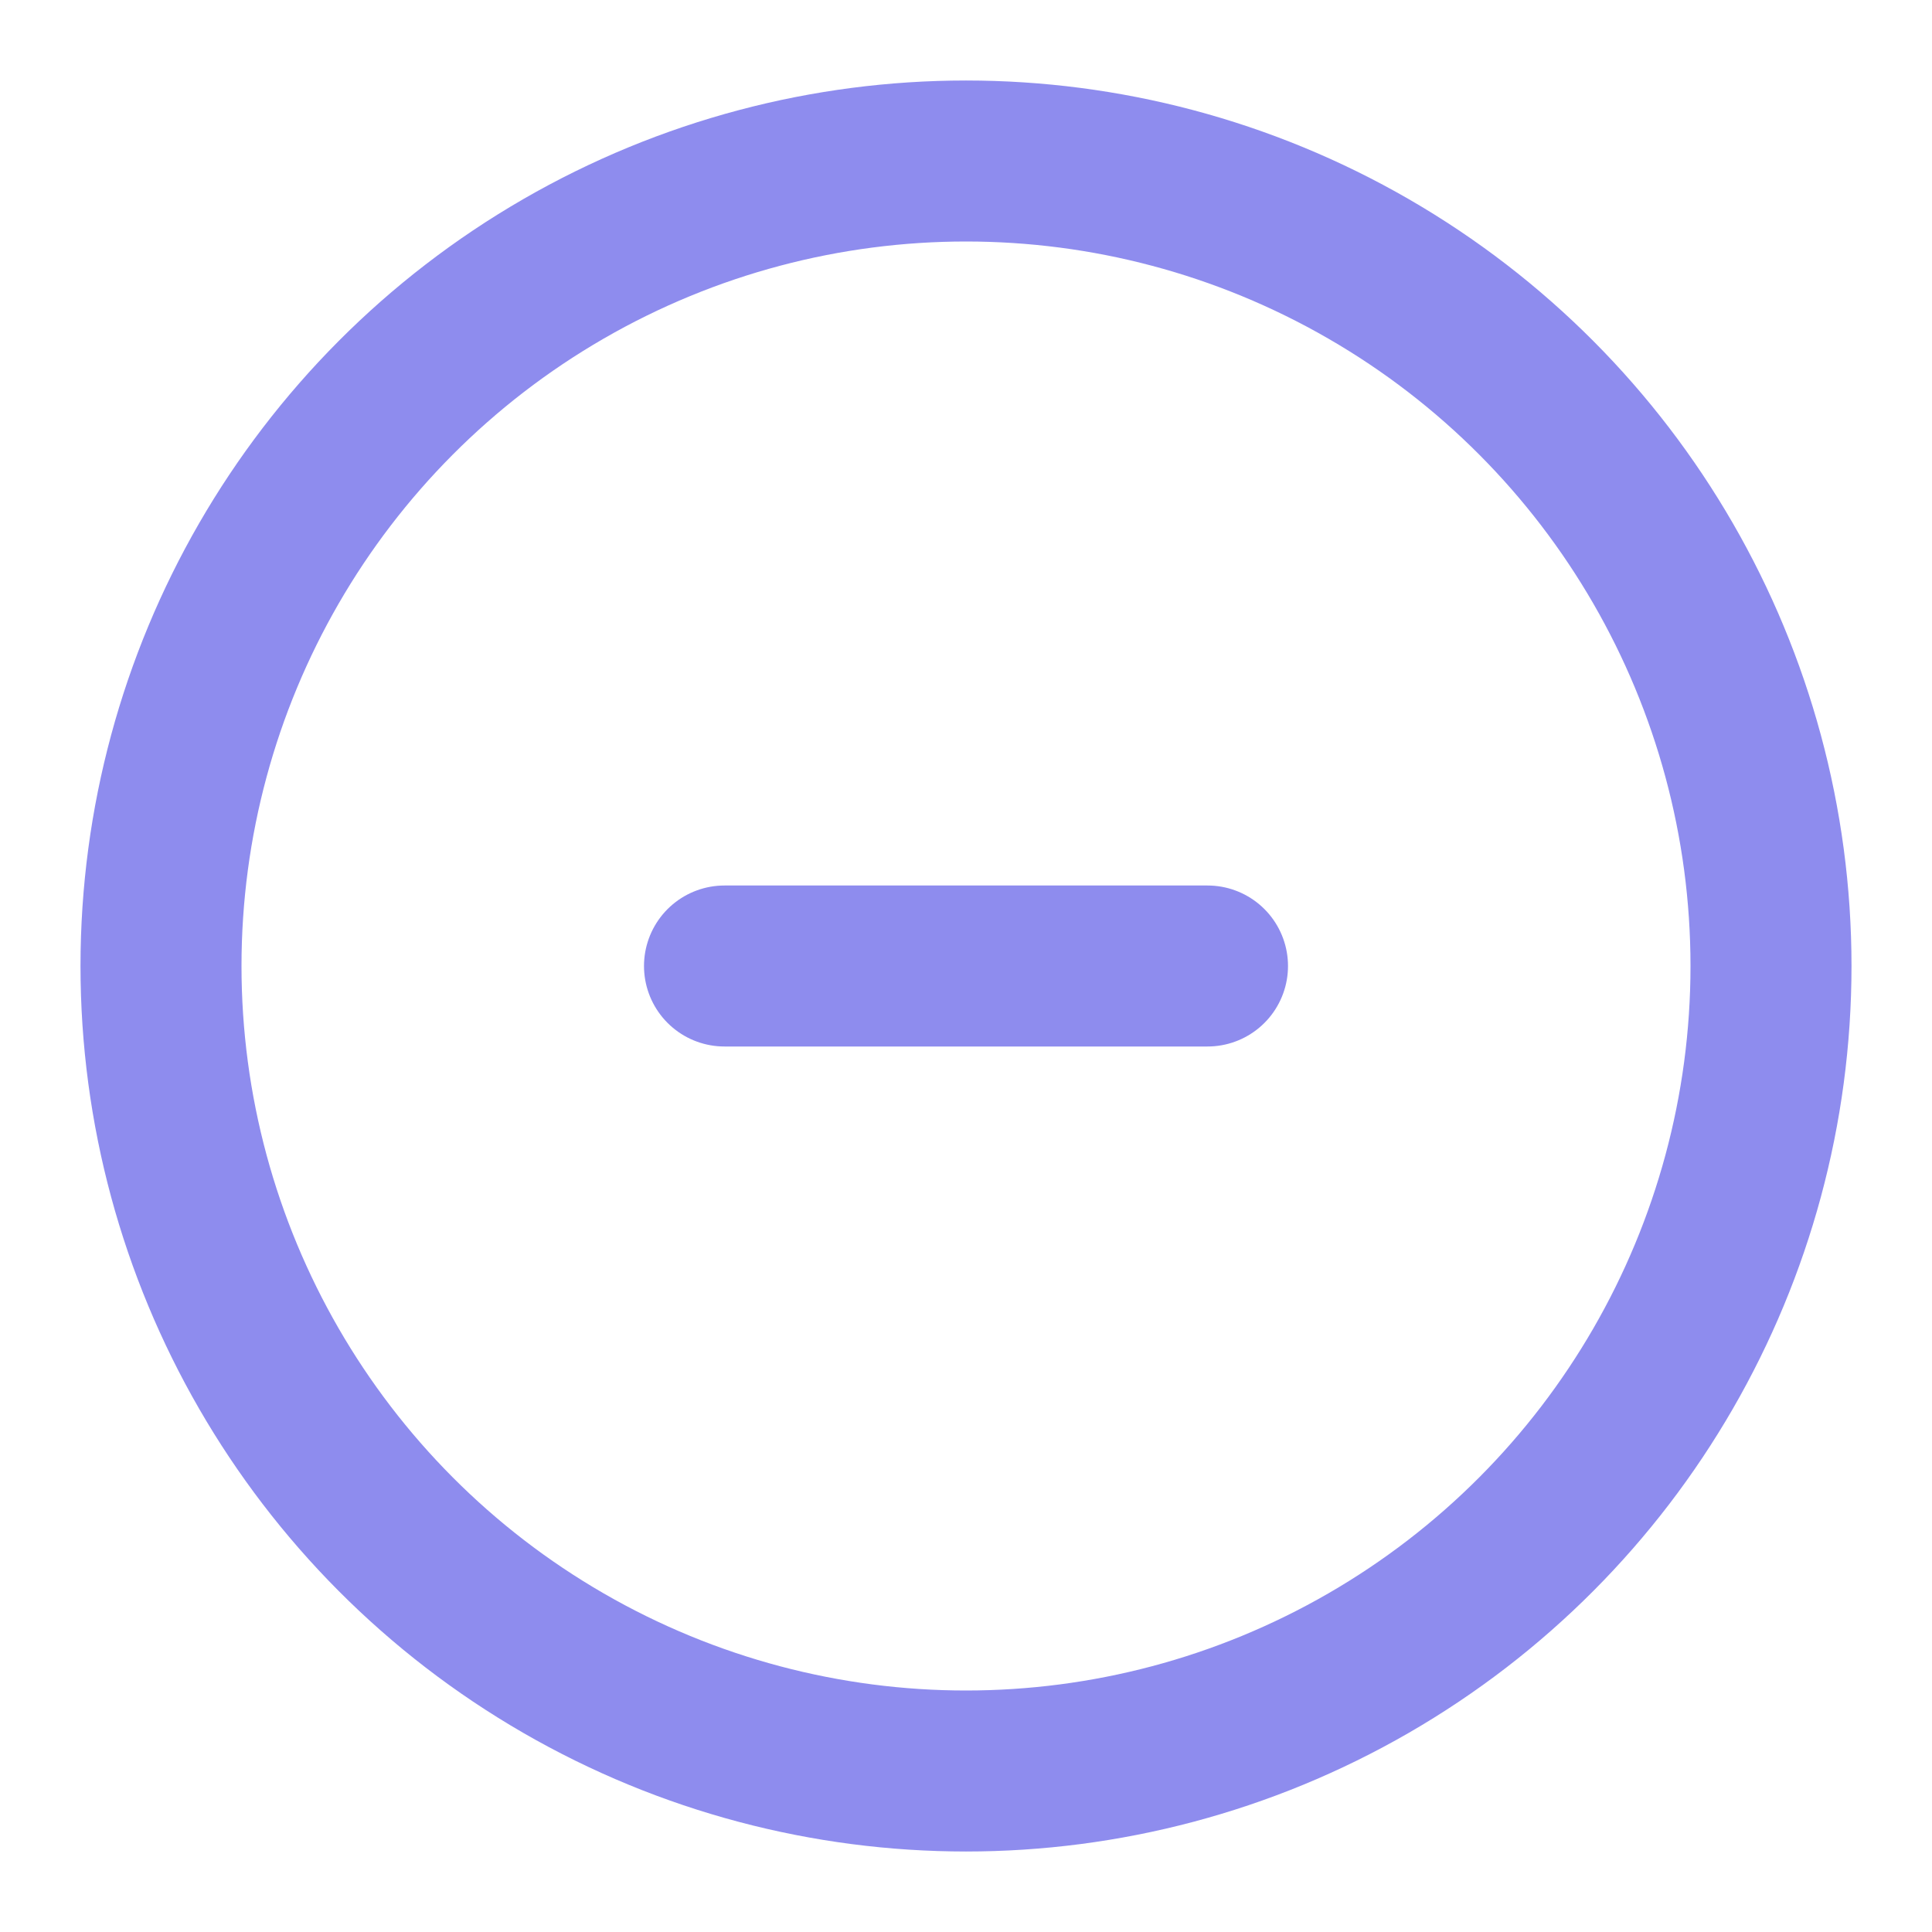 <svg width="24" height="24" viewBox="0 0 24 24" fill="none" xmlns="http://www.w3.org/2000/svg">
<circle cx="12" cy="12" r="10" stroke="#8E8CEE" stroke-width="2"/>
<path d="M9 12C9 12 9.857 12 12 12C14.143 12 15 12 15 12" stroke="#8E8CEE" stroke-width="2" stroke-linecap="round" stroke-linejoin="round"/>
</svg>
